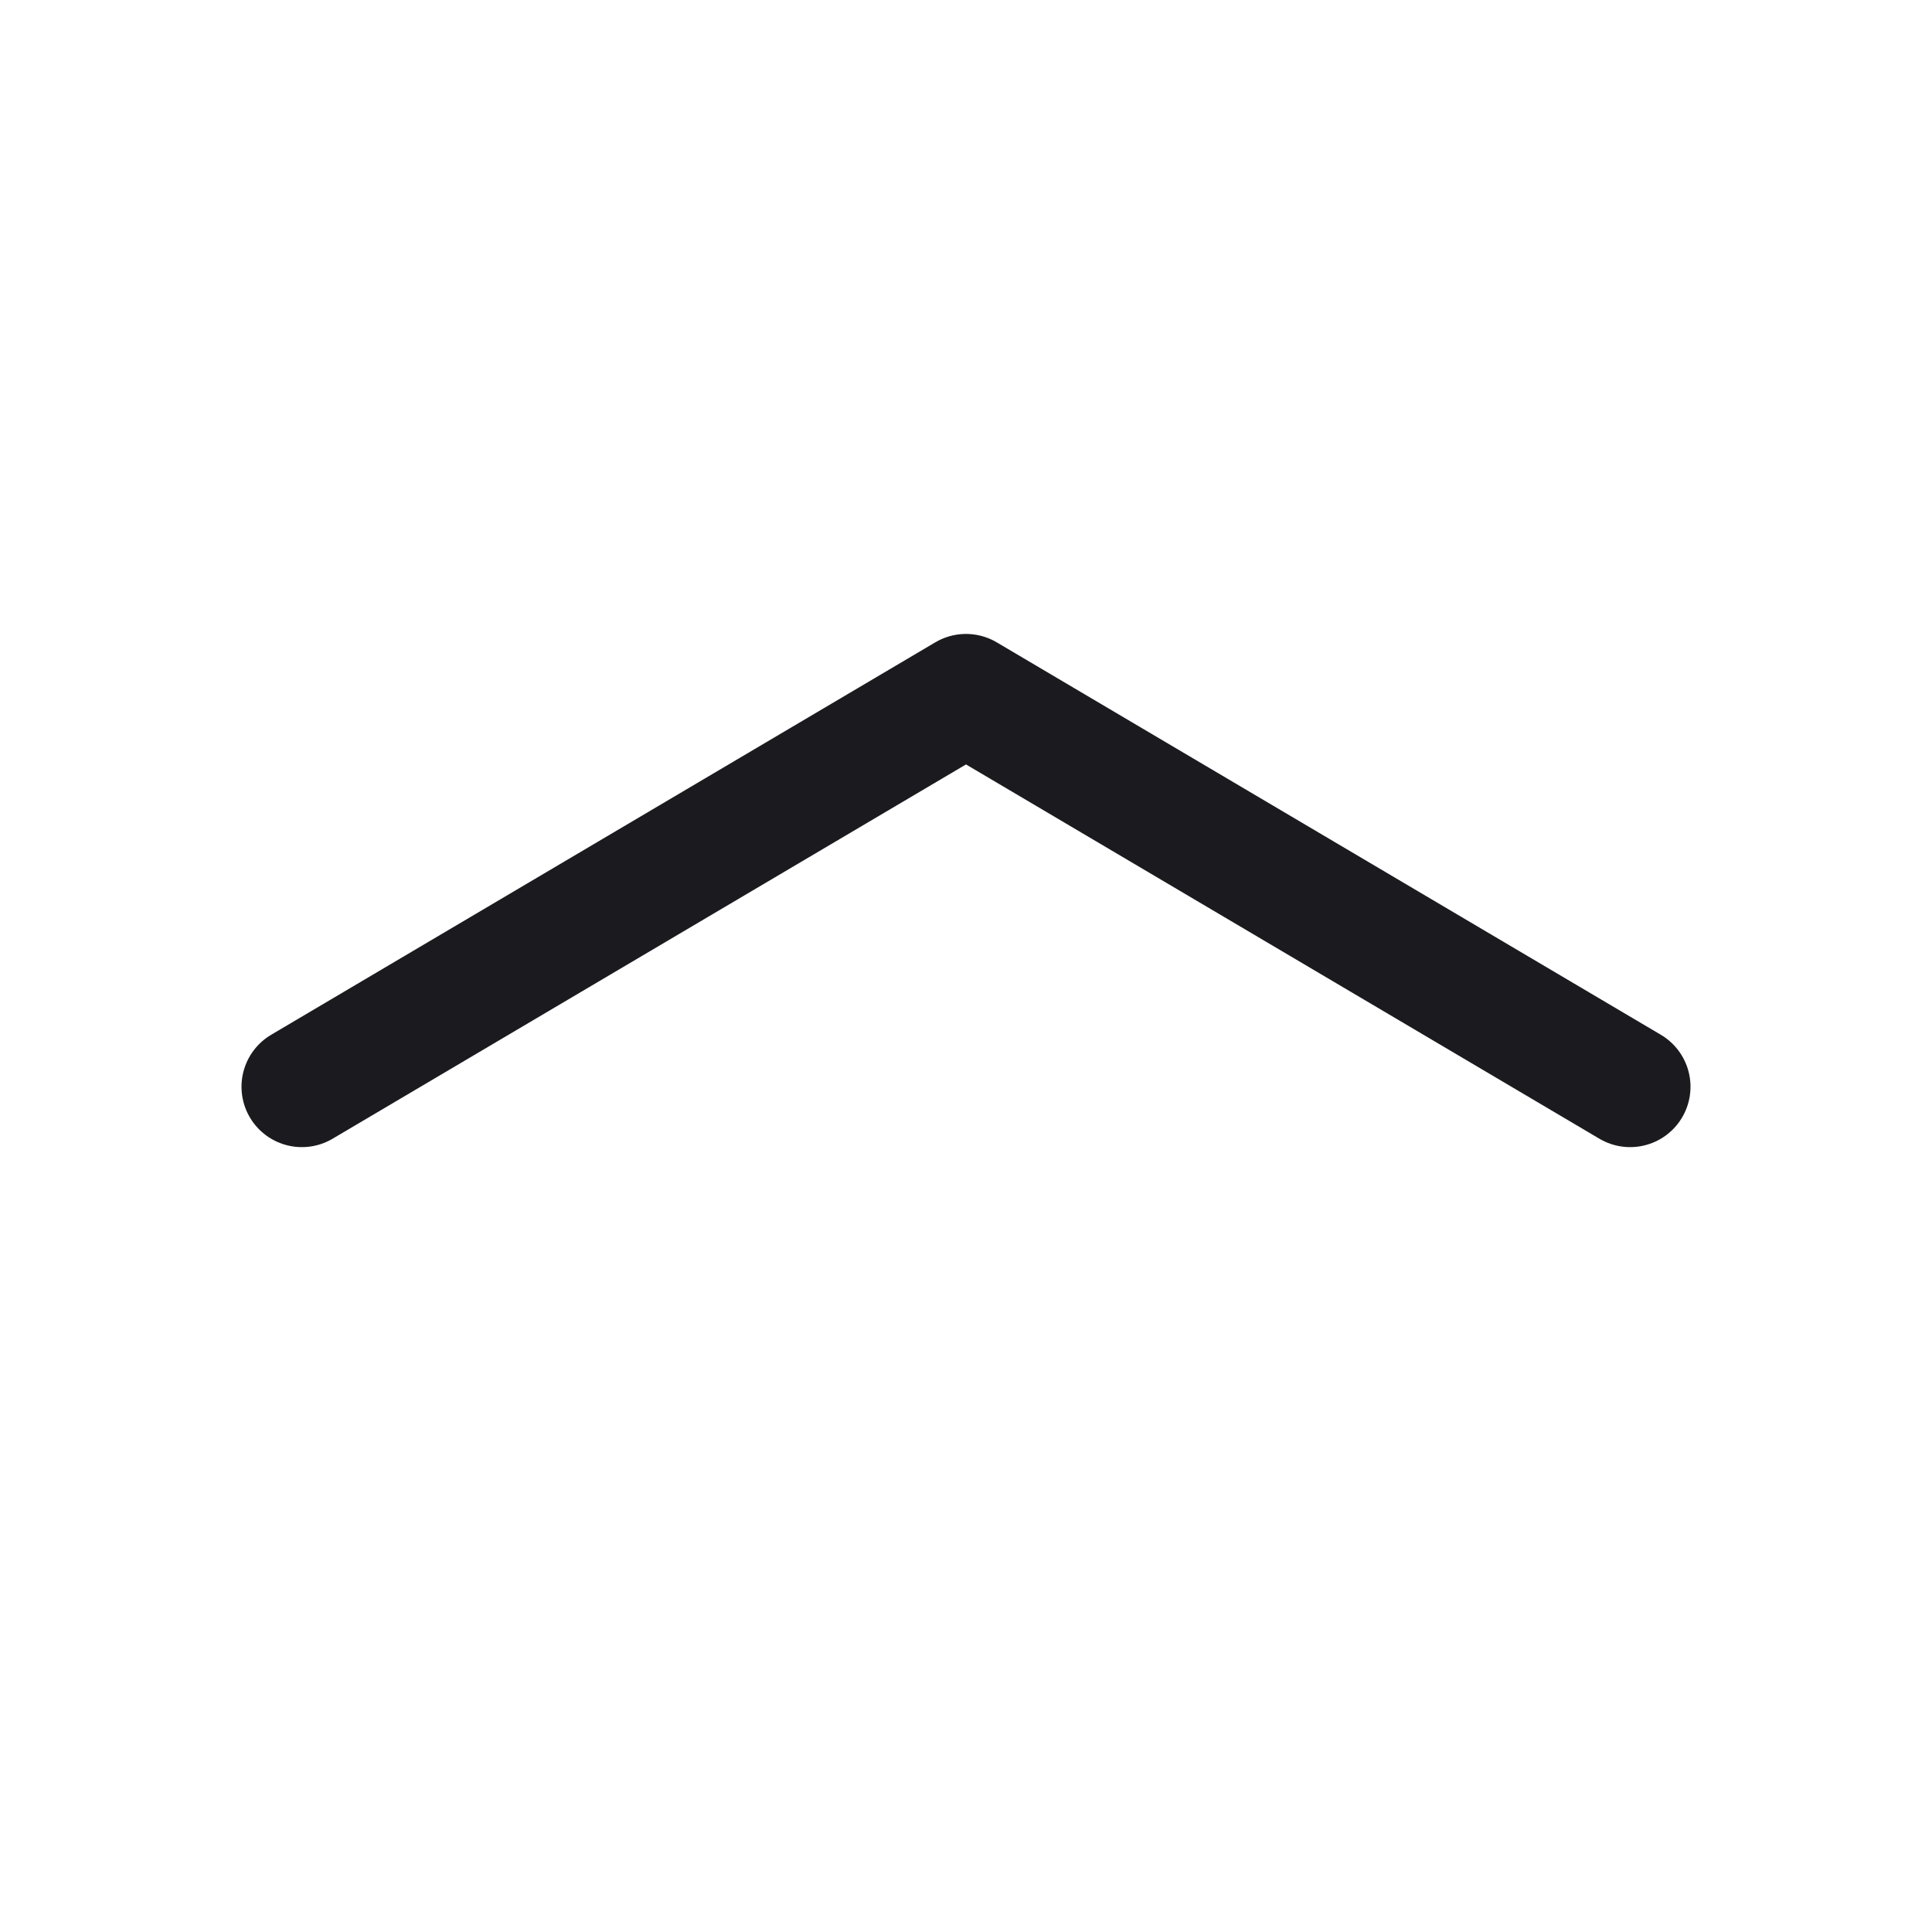 <svg width="24" height="24" viewBox="0 0 24 24" fill="none" xmlns="http://www.w3.org/2000/svg"><path d="M3.75 13.5 12 8.625l8.25 4.875" stroke="#1B1B1F" stroke-width="1.5" stroke-linecap="round" stroke-linejoin="round"/></svg>
